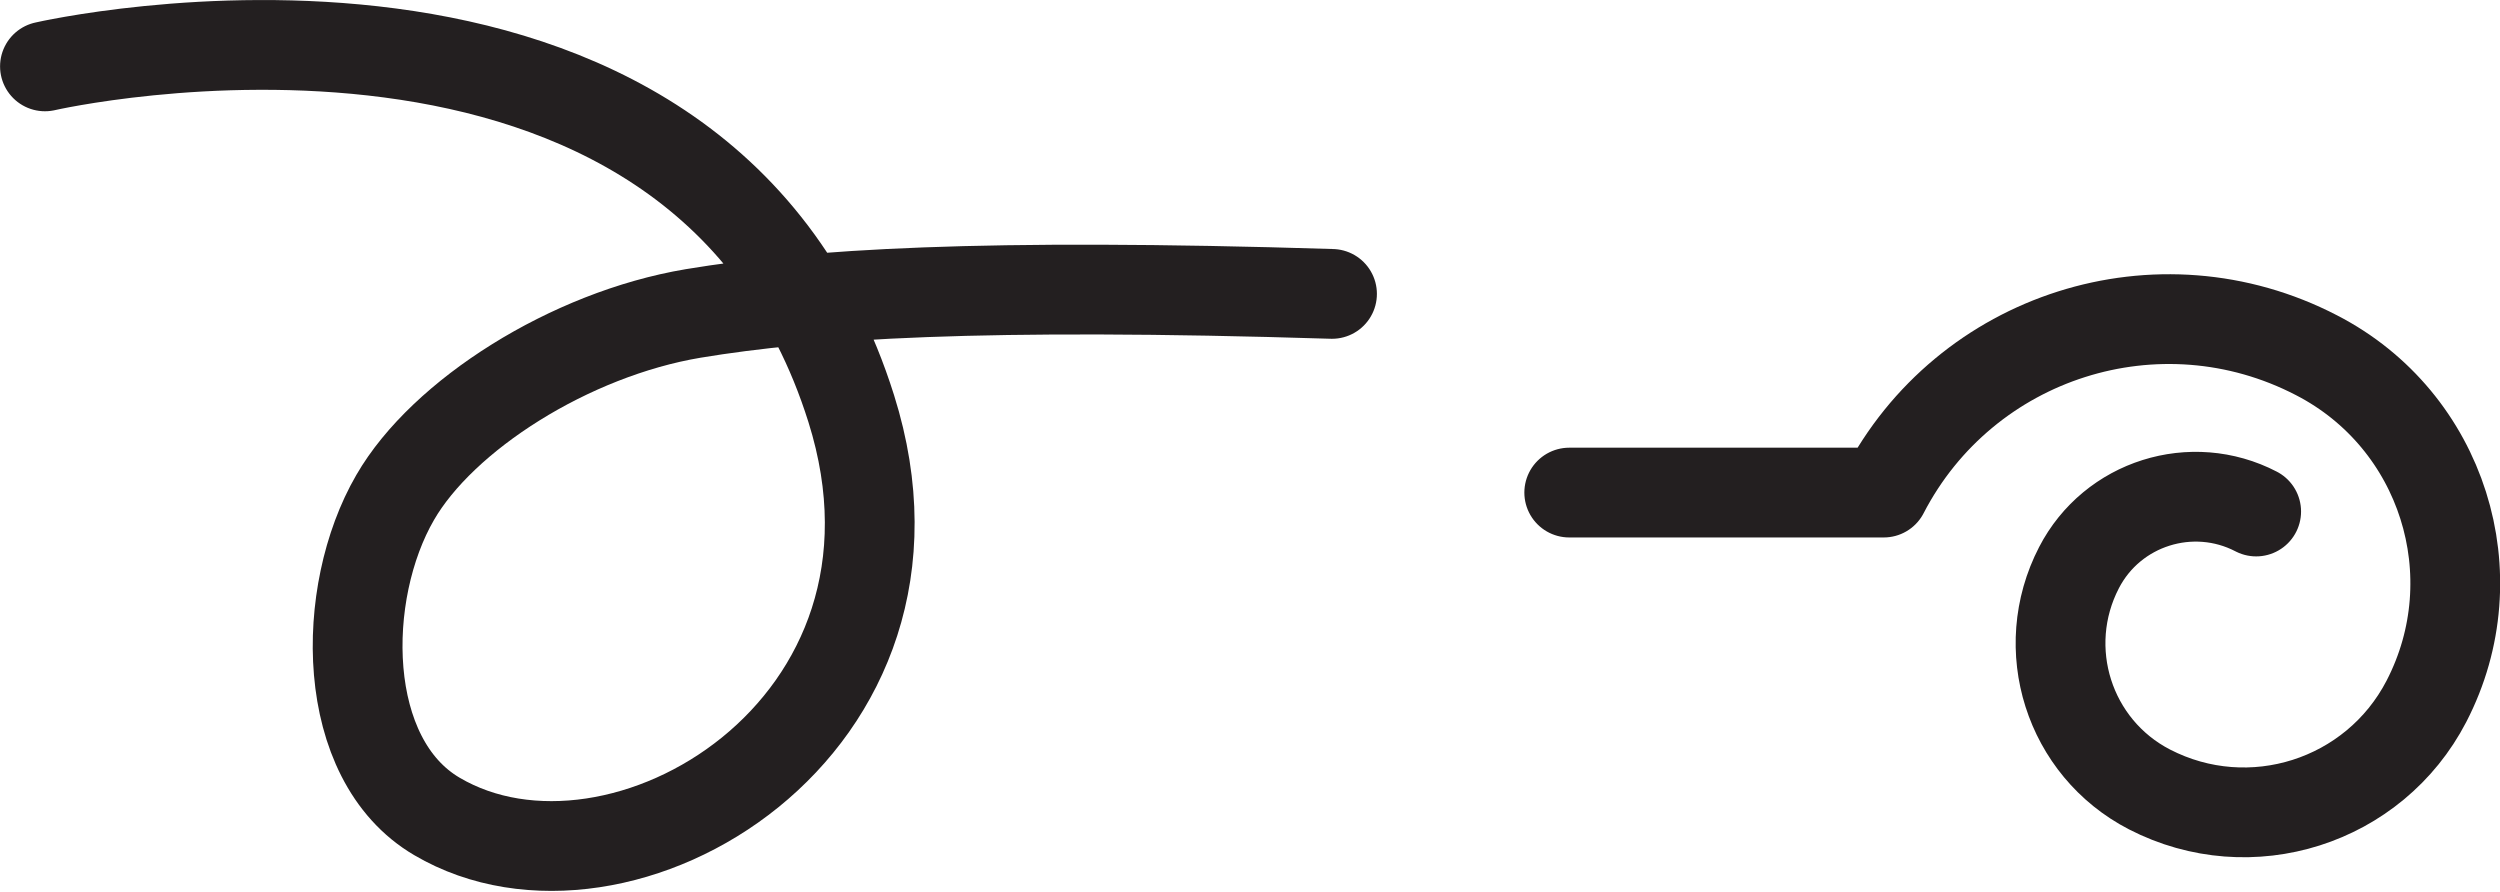 <?xml version="1.0" encoding="UTF-8" standalone="no"?>
<!-- Created with Inkscape (http://www.inkscape.org/) -->

<svg
   version="1.1"
   id="svg1"
   width="37.096"
   height="13.23"
   viewBox="0 0 37.096 13.23"
   sodipodi:docname="cell.svg"
   xmlns:inkscape="http://www.inkscape.org/namespaces/inkscape"
   xmlns:sodipodi="http://sodipodi.sourceforge.net/DTD/sodipodi-0.dtd"
   xmlns="http://www.w3.org/2000/svg"
   xmlns:svg="http://www.w3.org/2000/svg">
  <sodipodi:namedview
     id="namedview1"
     pagecolor="#ffffff"
     bordercolor="#000000"
     borderopacity="0.25"
     inkscape:showpageshadow="2"
     inkscape:pageopacity="0.0"
     inkscape:pagecheckerboard="0"
     inkscape:deskcolor="#d1d1d1">
    <inkscape:page
       x="0"
       y="0"
       inkscape:label="1"
       id="page1"
       width="37.096"
       height="13.23"
       margin="0"
       bleed="0" />
  </sodipodi:namedview>
  <defs
     id="defs1" />
  <path
     style="fill:none;stroke:#231f20;stroke-width:1.332;stroke-linecap:round;stroke-linejoin:round;stroke-miterlimit:4;stroke-dasharray:none;stroke-opacity:1"
     d="m 19.765,4.361 c -5.208,-0.162 -7.725,0 -9.479,0.29 -1.833,0.308 -3.718,1.511 -4.422,2.73 -0.823,1.417 -0.828,3.885 0.62,4.734 2.709,1.594 7.636,-1.322 6.147,-6.052 -2.297,-7.301 -11.964,-5.078 -11.964,-5.078"
     id="path673" />
  <path
     style="fill:none;stroke:#231f20;stroke-width:1.332;stroke-linecap:round;stroke-linejoin:round;stroke-miterlimit:4;stroke-dasharray:none;stroke-opacity:1"
     d="m 33.478,7.59 c -0.952,-0.495 -2.134,-0.125 -2.629,0.833 -0.62,1.198 -0.152,2.672 1.046,3.291 1.495,0.771 3.333,0.188 4.109,-1.307 0.968,-1.869 0.24,-4.172 -1.631,-5.136 -2.338,-1.213 -5.213,-0.296 -6.421,2.038 h -4.667"
     id="path674" />
</svg>
